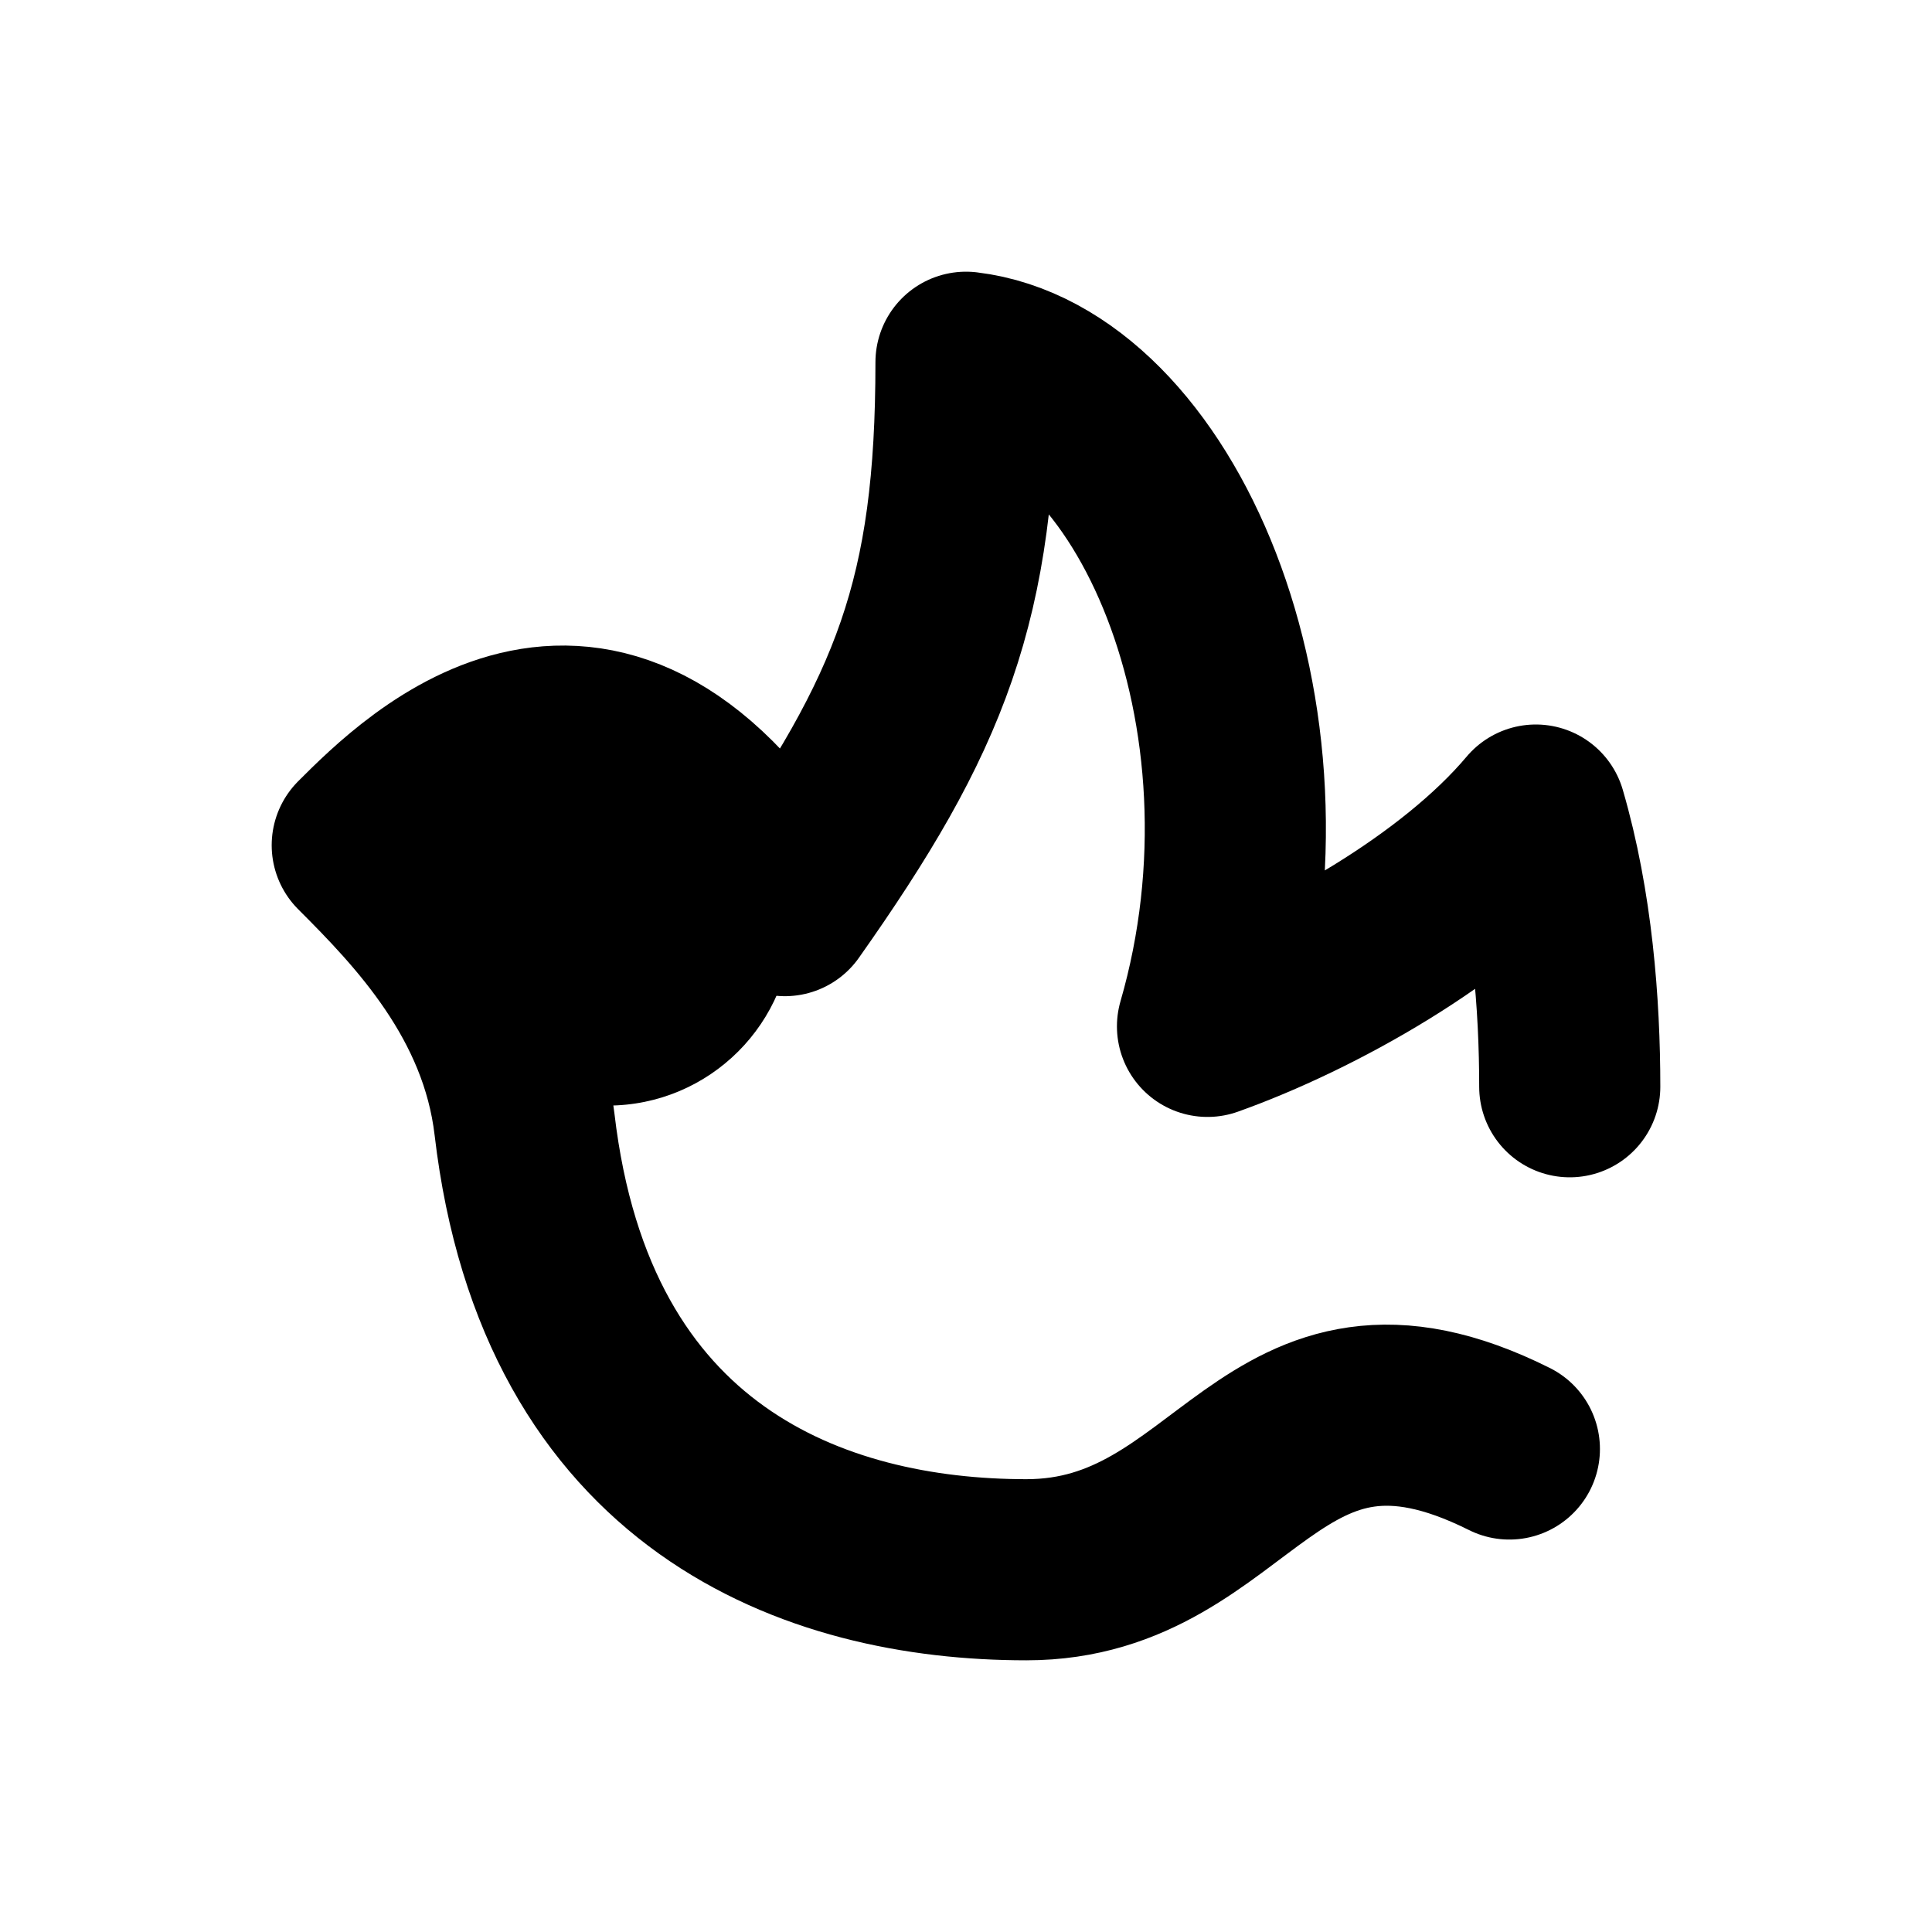 <svg xmlns="http://www.w3.org/2000/svg" width="16" height="16" fill="none" viewBox="0 0 16 16"><path stroke="#000" stroke-linecap="round" stroke-linejoin="round" stroke-width="1.5" d="M13 9C13 8.321 12.938 7.5 12.719 6.75C12.062 7.531 10.875 8.188 10 8.5C10.75 5.906 9.562 3.188 8 3C8 4.969 7.625 5.906 6.5 7.5C5 5 3.5 6.5 3 7C3.5 7.5 4.218 8.241 4.344 9.312C4.688 12.25 6.75 13 8.5 13C10.25 13 10.5 11 12.5 12"/><path fill="#000" d="M5.031 9.156C5.877 9.156 6.562 8.471 6.562 7.625C6.562 6.779 5.877 6.094 5.031 6.094C4.186 6.094 3.5 6.779 3.5 7.625C3.5 8.471 4.186 9.156 5.031 9.156Z"/></svg>